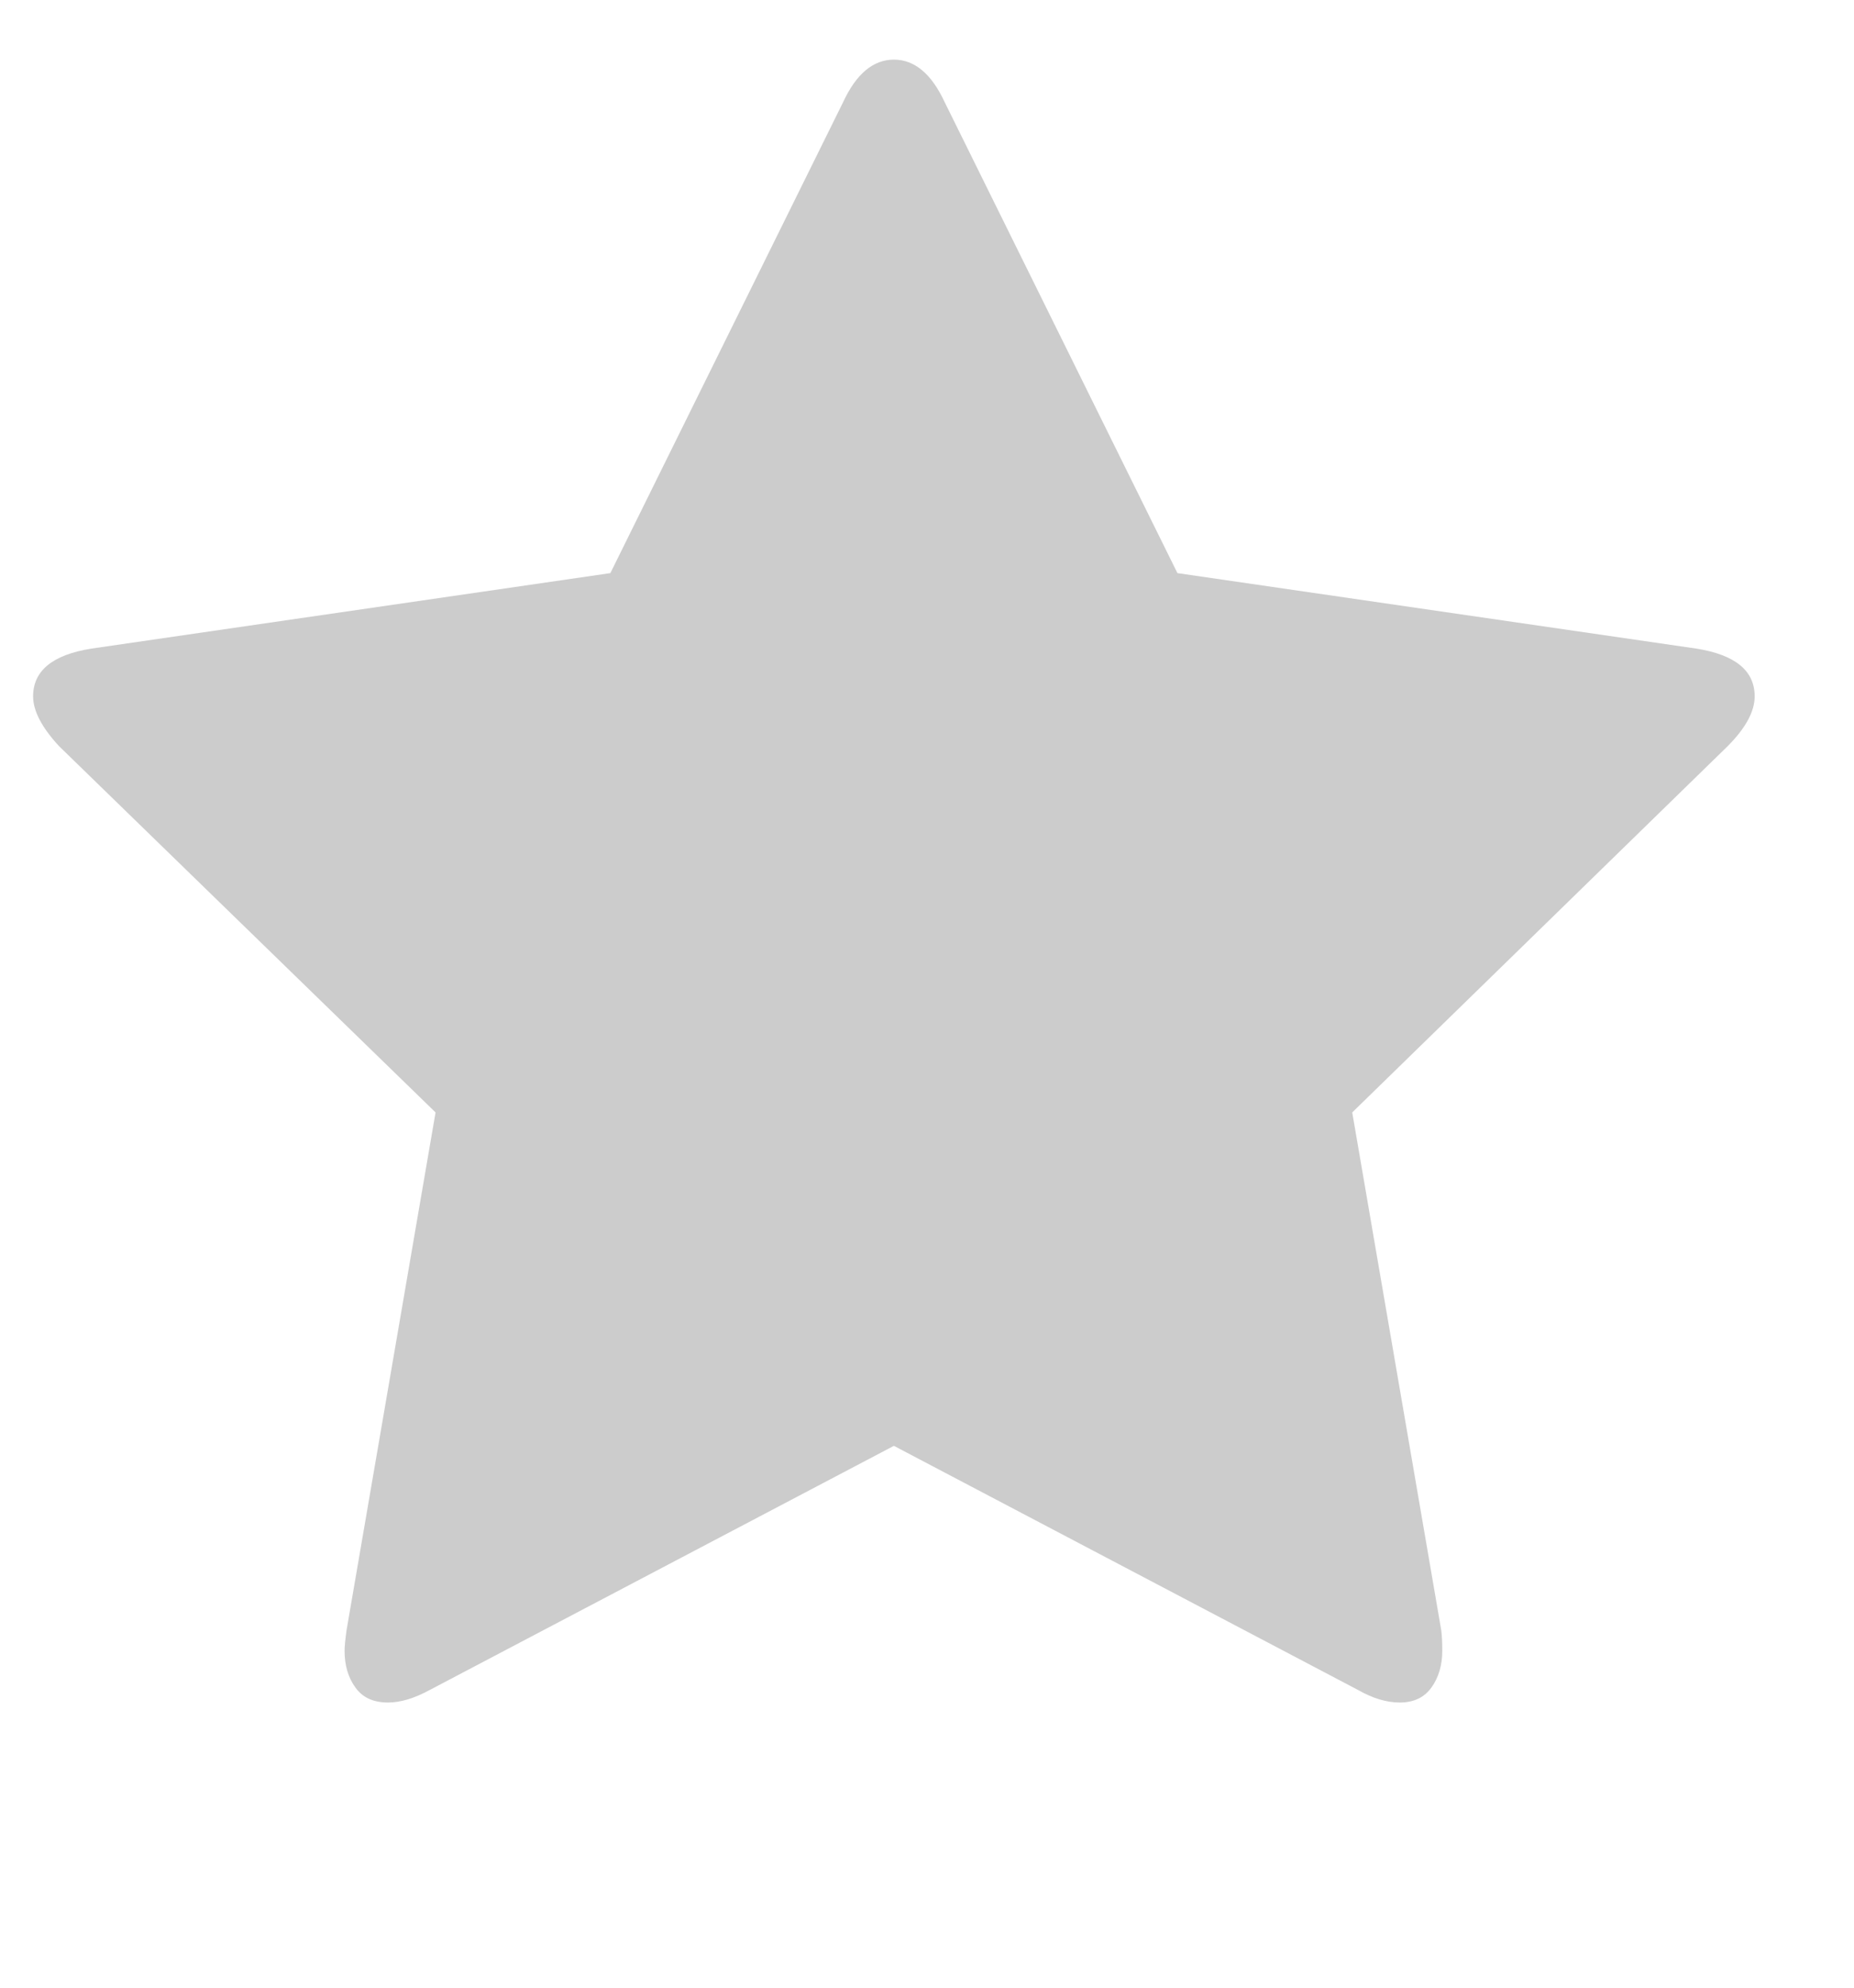 <svg width="14" height="15" viewBox="0 0 14 15" fill="none" xmlns="http://www.w3.org/2000/svg">
<g clip-path="url(#clip0_17_287)">
<path d="M13.25 5.255C13.25 5.369 13.182 5.494 13.047 5.63L10.211 8.395L10.883 12.302C10.888 12.338 10.891 12.39 10.891 12.458C10.891 12.567 10.863 12.66 10.809 12.735C10.754 12.811 10.675 12.848 10.57 12.848C10.471 12.848 10.367 12.817 10.258 12.755L6.75 10.911L3.242 12.755C3.128 12.817 3.023 12.848 2.93 12.848C2.82 12.848 2.738 12.811 2.684 12.735C2.629 12.66 2.602 12.567 2.602 12.458C2.602 12.427 2.607 12.374 2.617 12.302L3.289 8.395L0.445 5.63C0.315 5.489 0.25 5.364 0.25 5.255C0.25 5.062 0.396 4.942 0.688 4.895L4.609 4.325L6.367 0.77C6.466 0.557 6.594 0.45 6.75 0.45C6.906 0.45 7.034 0.557 7.133 0.77L8.891 4.325L12.812 4.895C13.104 4.942 13.25 5.062 13.25 5.255Z" fill="#CCCCCC"/>
</g>
<defs>
<clipPath id="clip0_17_287">
<rect width="13.5" height="14" fill="white" transform="matrix(1 0 0 -1 0.25 14.2)"/>
</clipPath>
</defs>
</svg>
